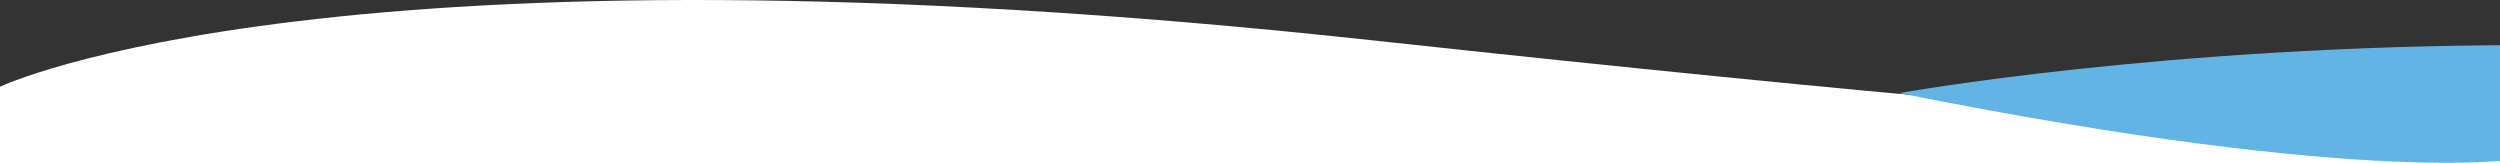 <svg width="1440" height="94" viewBox="0 0 1440 94" fill="none" xmlns="http://www.w3.org/2000/svg">
<rect x="0" y="0" width="1440" height="94" fill="#333333" stroke="none"/>
<g clip-path="url(#clip0)">
<path d="M1455 75.626C1455 75.626 1390.9 88.461 791.684 23.355C192.477 -41.76 0 49.95 0 49.95V94H1443L1442.51 76.655" fill="white"/>
<path d="M1094 53.64C1094 53.64 1246.85 26 1454.78 26V90.952C1454.78 90.952 1370.78 108.92 1094 53.64Z" fill="#61B4E4"/>
</g>
<defs>
<clipPath id="clip0">
<rect width="1440" height="94" fill="white"/>
</clipPath>
</defs>
</svg>
